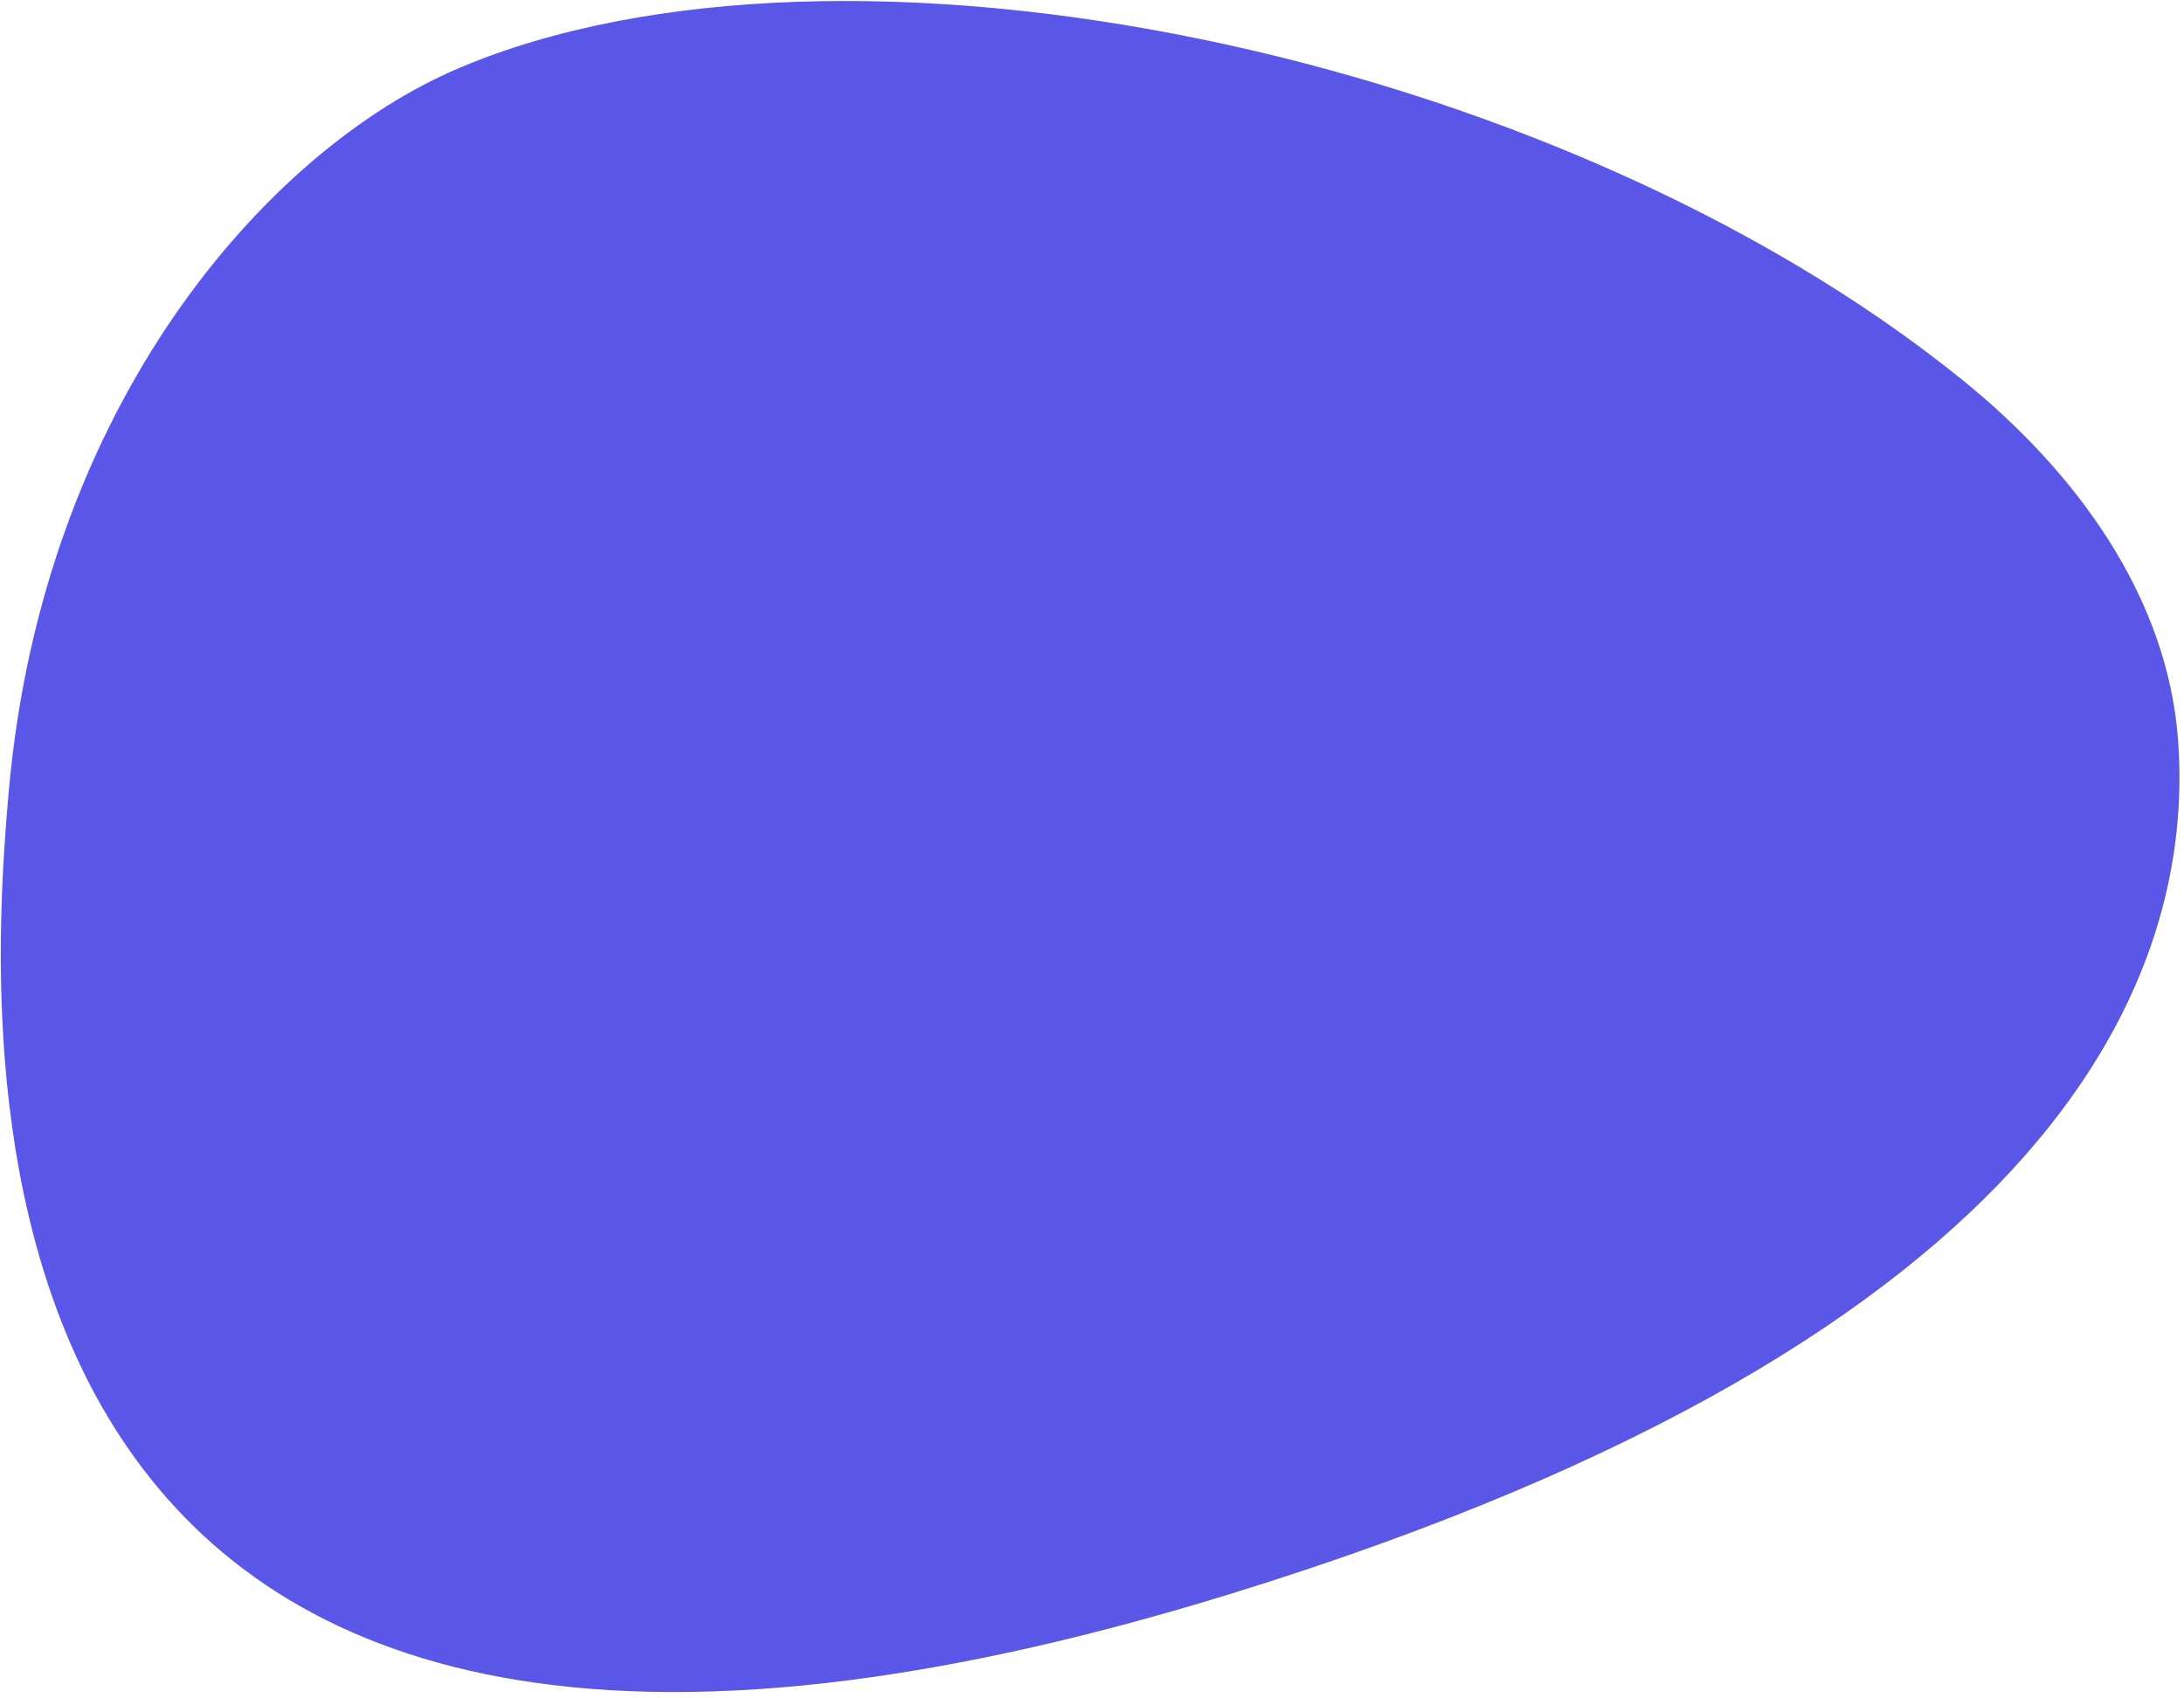 <svg width="207" height="161" viewBox="0 0 207 161" fill="none" xmlns="http://www.w3.org/2000/svg">
<path d="M206.447 70.259C205.463 56.473 196.693 44.654 185.949 35.976C147.252 4.719 79.777 -8.989 43.434 6.485C25.354 14.182 4.016 38.34 0.812 75.217C-1.295 99.461 -6.836 189.136 116.472 151.142C196.049 126.626 207.988 91.846 206.447 70.259Z" fill="#5956E8"/>
</svg>
